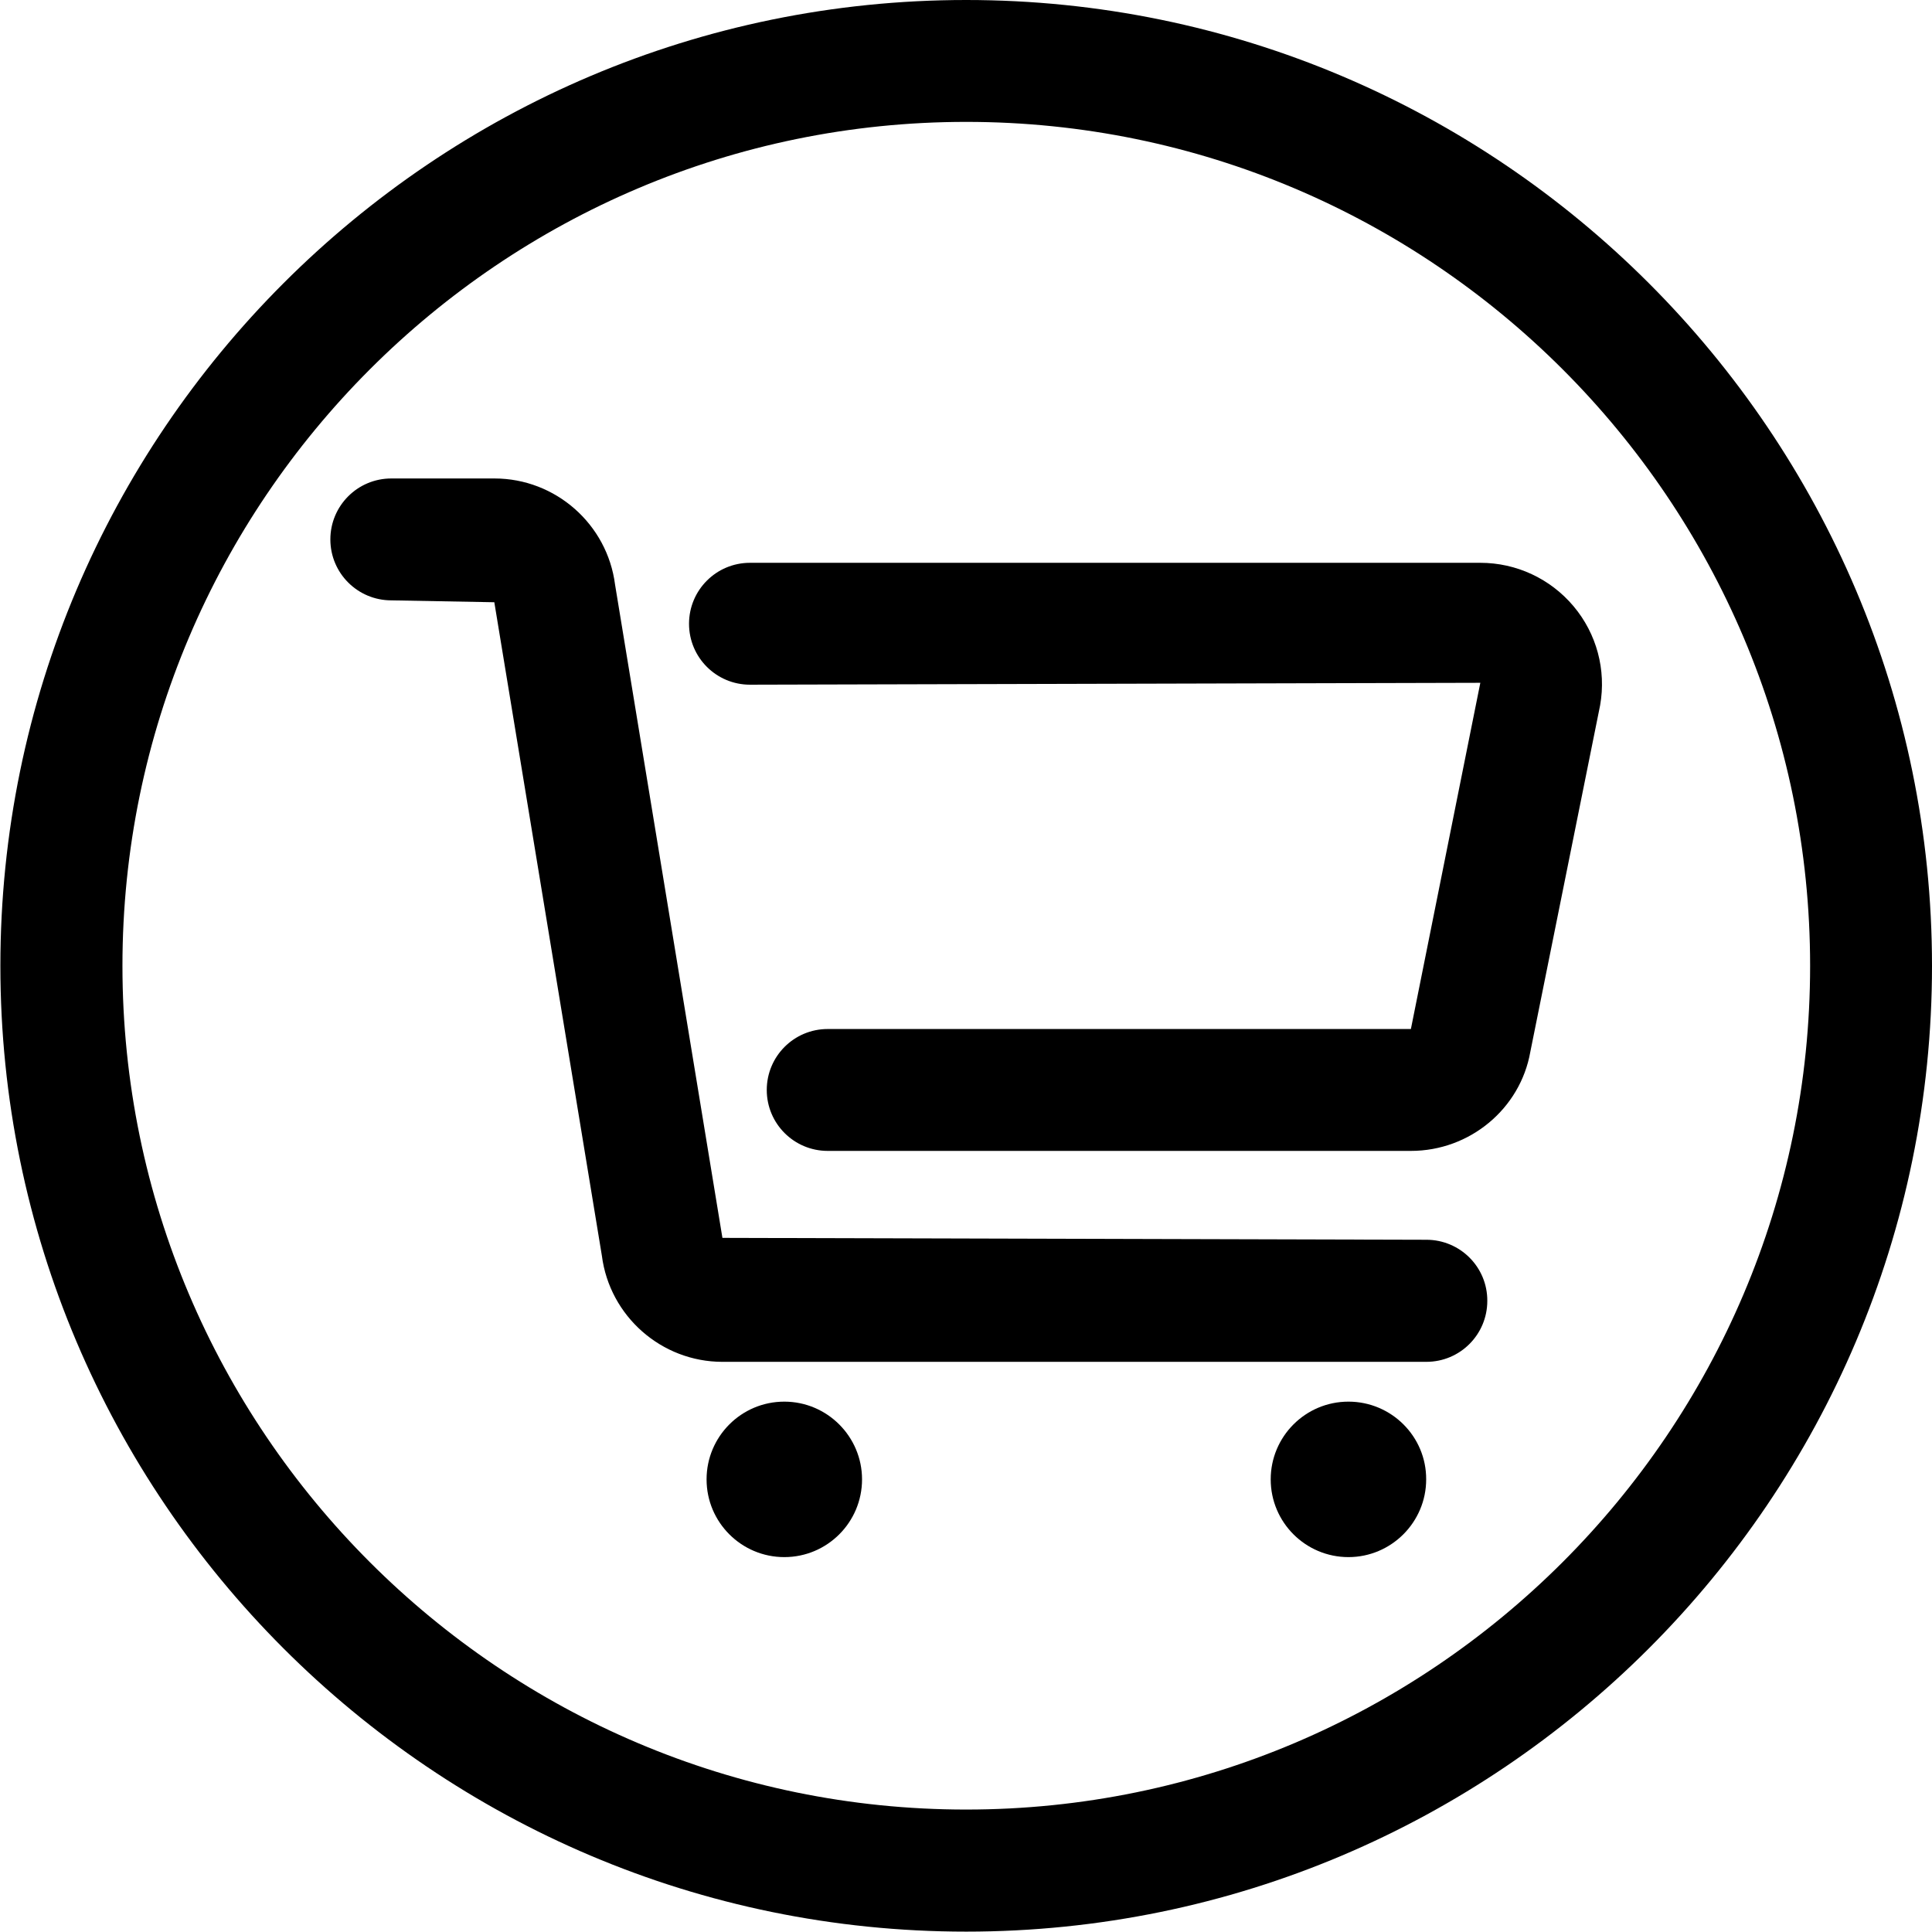 <?xml version="1.0" standalone="no"?><!DOCTYPE svg PUBLIC "-//W3C//DTD SVG 1.1//EN" "http://www.w3.org/Graphics/SVG/1.1/DTD/svg11.dtd"><svg t="1596445420368" class="icon" viewBox="0 0 1024 1024" version="1.1" xmlns="http://www.w3.org/2000/svg" p-id="5891" xmlns:xlink="http://www.w3.org/1999/xlink" width="16" height="16"><defs><style type="text/css"></style></defs><path d="M756 657.1l-373.1-1L326 309.9c-4.1-32.1-31.6-56.3-63.9-56.3h-54.7c-17.9 0-32.3 14.5-32.3 32.3 0 17.9 14.5 32.3 32.3 32.3l54.6 1 57 346.3c4.1 32.1 31.6 56.3 63.9 56.3H756c17.9 0 32.3-14.5 32.3-32.3 0.1-17.9-14.4-32.4-32.3-32.4zM714.7 742.9c-22.8 0-41.2 18.5-41.2 41.2 0 22.8 18.5 41.2 41.2 41.2s41.2-18.5 41.2-41.2c0.1-22.7-18.4-41.2-41.2-41.2zM415.7 742.9c-22.8 0-41.2 18.5-41.2 41.2 0 22.8 18.5 41.2 41.2 41.2 22.8 0 41.2-18.5 41.2-41.2 0-22.7-18.5-41.2-41.2-41.2z" p-id="5892"></path><path d="M834 321.3c-12.3-14.6-30.3-23-49.4-23H397.5c-17.9 0-32.3 14.5-32.3 32.3 0 17.9 14.5 32.3 32.3 32.3l387.1-1-36.8 183.5H438.7c-17.9 0-32.3 14.5-32.3 32.3 0 17.9 14.5 32.3 32.3 32.3h309.1c31.3 0 58-22.4 63.3-52.5l37-183.7c3.3-18.7-1.8-37.9-14.1-52.5z" p-id="5893"></path><path d="M512.1 0C229.8 0 0.2 229.6 0.2 511.9c0 282.3 229.6 511.9 511.9 511.9 282.3 0 511.9-229.6 511.9-511.9C1024 229.6 794.4 0 512.1 0z m0 959.1c-246.6 0-447.2-200.6-447.2-447.2S265.5 64.6 512.1 64.6s447.3 200.6 447.3 447.3c0 246.6-200.7 447.2-447.3 447.2z" p-id="5894"></path></svg>